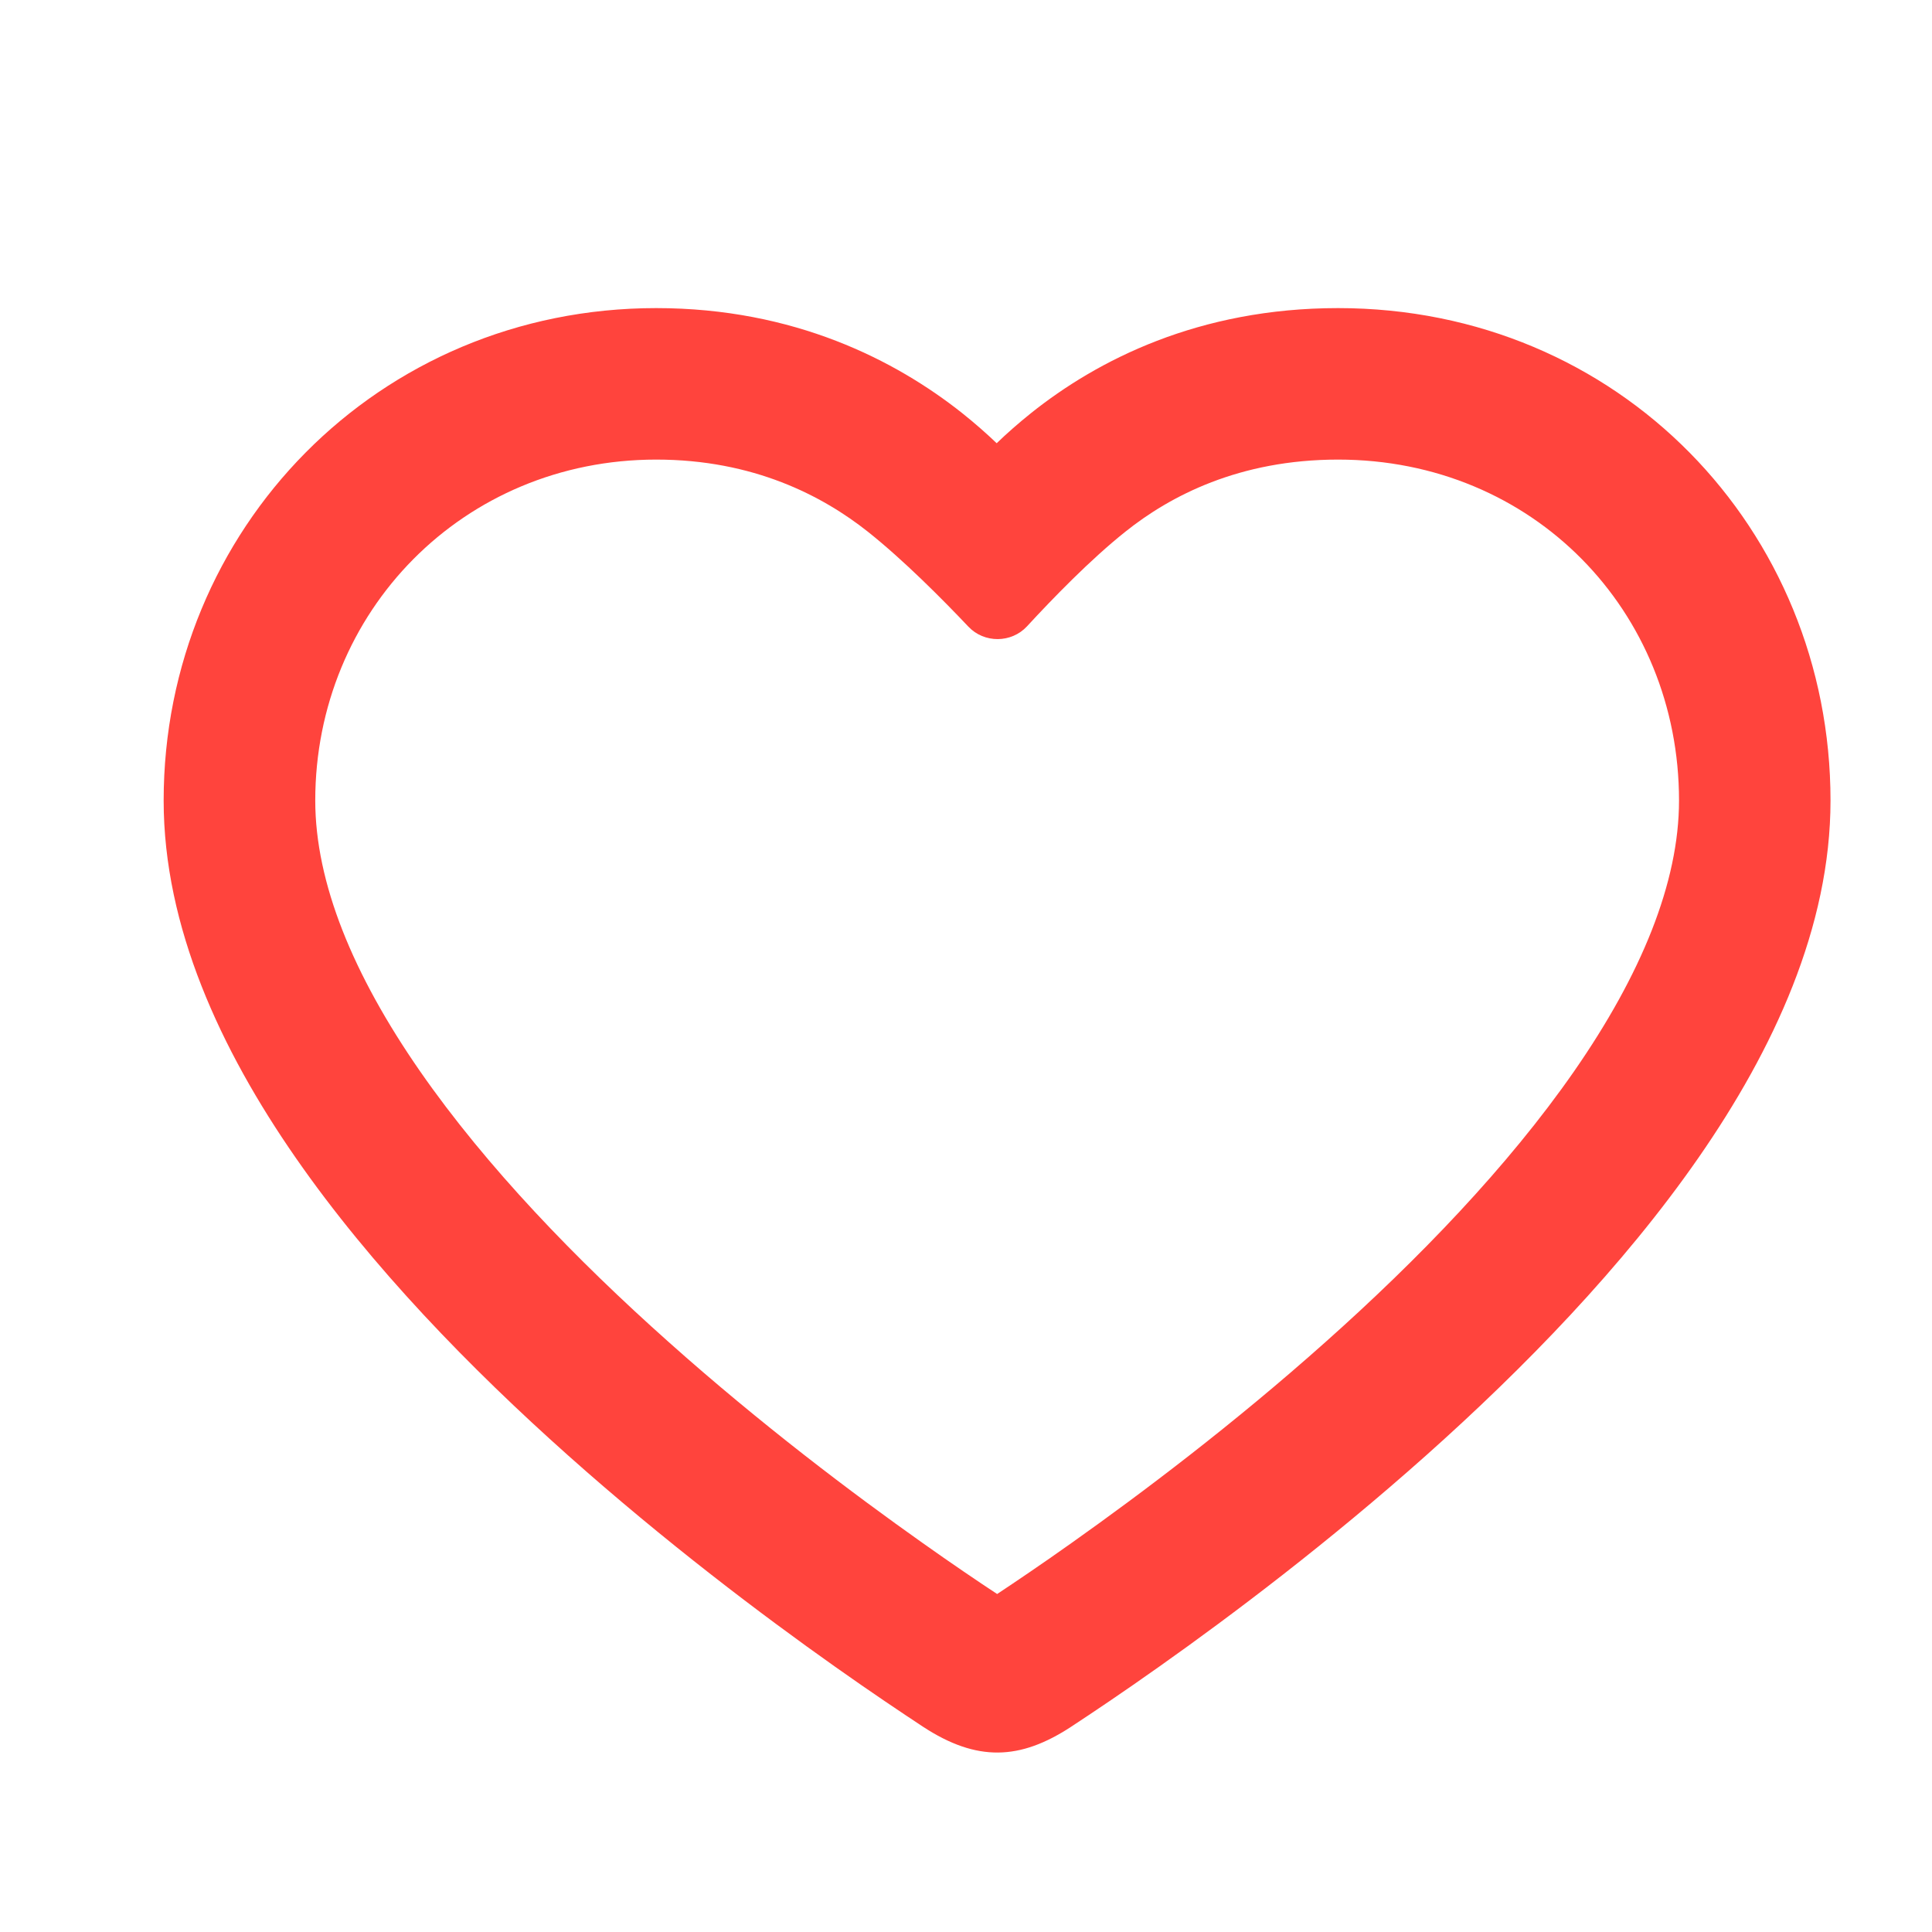 <svg width="17" height="17" viewBox="0 0 17 17" fill="none" xmlns="http://www.w3.org/2000/svg">
    <g clip-path="url(#clip0_7996_55999)">
        <path fill-rule="evenodd" clip-rule="evenodd"
            d="M1.44 7.044C1.44 4.657 3.326 2.711 5.774 2.711C6.99 2.711 7.882 3.172 8.465 3.634C8.578 3.724 8.68 3.814 8.77 3.9C8.859 3.814 8.96 3.725 9.071 3.636C9.654 3.17 10.546 2.711 11.774 2.711C14.247 2.711 16.107 4.66 16.107 7.044C16.107 8.156 15.606 9.235 14.946 10.186C14.28 11.146 13.405 12.043 12.55 12.805C11.693 13.569 10.839 14.213 10.2 14.665C9.881 14.891 9.614 15.07 9.425 15.194C8.975 15.489 8.596 15.504 8.122 15.194C7.934 15.07 7.666 14.891 7.347 14.665C6.708 14.213 5.854 13.569 4.997 12.805C4.142 12.043 3.267 11.146 2.601 10.186C1.941 9.235 1.44 8.156 1.44 7.044ZM8.774 14.026C8.604 13.914 8.379 13.762 8.117 13.576C7.505 13.143 6.693 12.531 5.884 11.809C5.071 11.085 4.28 10.267 3.696 9.426C3.106 8.576 2.774 7.766 2.774 7.044C2.774 5.382 4.074 4.044 5.774 4.044C6.63 4.044 7.238 4.363 7.637 4.679C7.949 4.927 8.293 5.273 8.521 5.514C8.66 5.661 8.899 5.66 9.037 5.511C9.26 5.269 9.595 4.923 9.903 4.678C10.296 4.364 10.904 4.044 11.774 4.044C13.493 4.044 14.774 5.379 14.774 7.044C14.774 7.766 14.441 8.576 13.851 9.426C13.267 10.267 12.476 11.085 11.663 11.809C10.854 12.531 10.041 13.143 9.43 13.576C9.168 13.762 8.943 13.914 8.774 14.026Z"
            fill="#FF443D" />
    </g>
    <defs>
        <clipPath id="clip0_7996_55999">
            <rect width="16" height="16" fill="white" transform="translate(0.773 0.5)" />
        </clipPath>
    </defs>
</svg>
